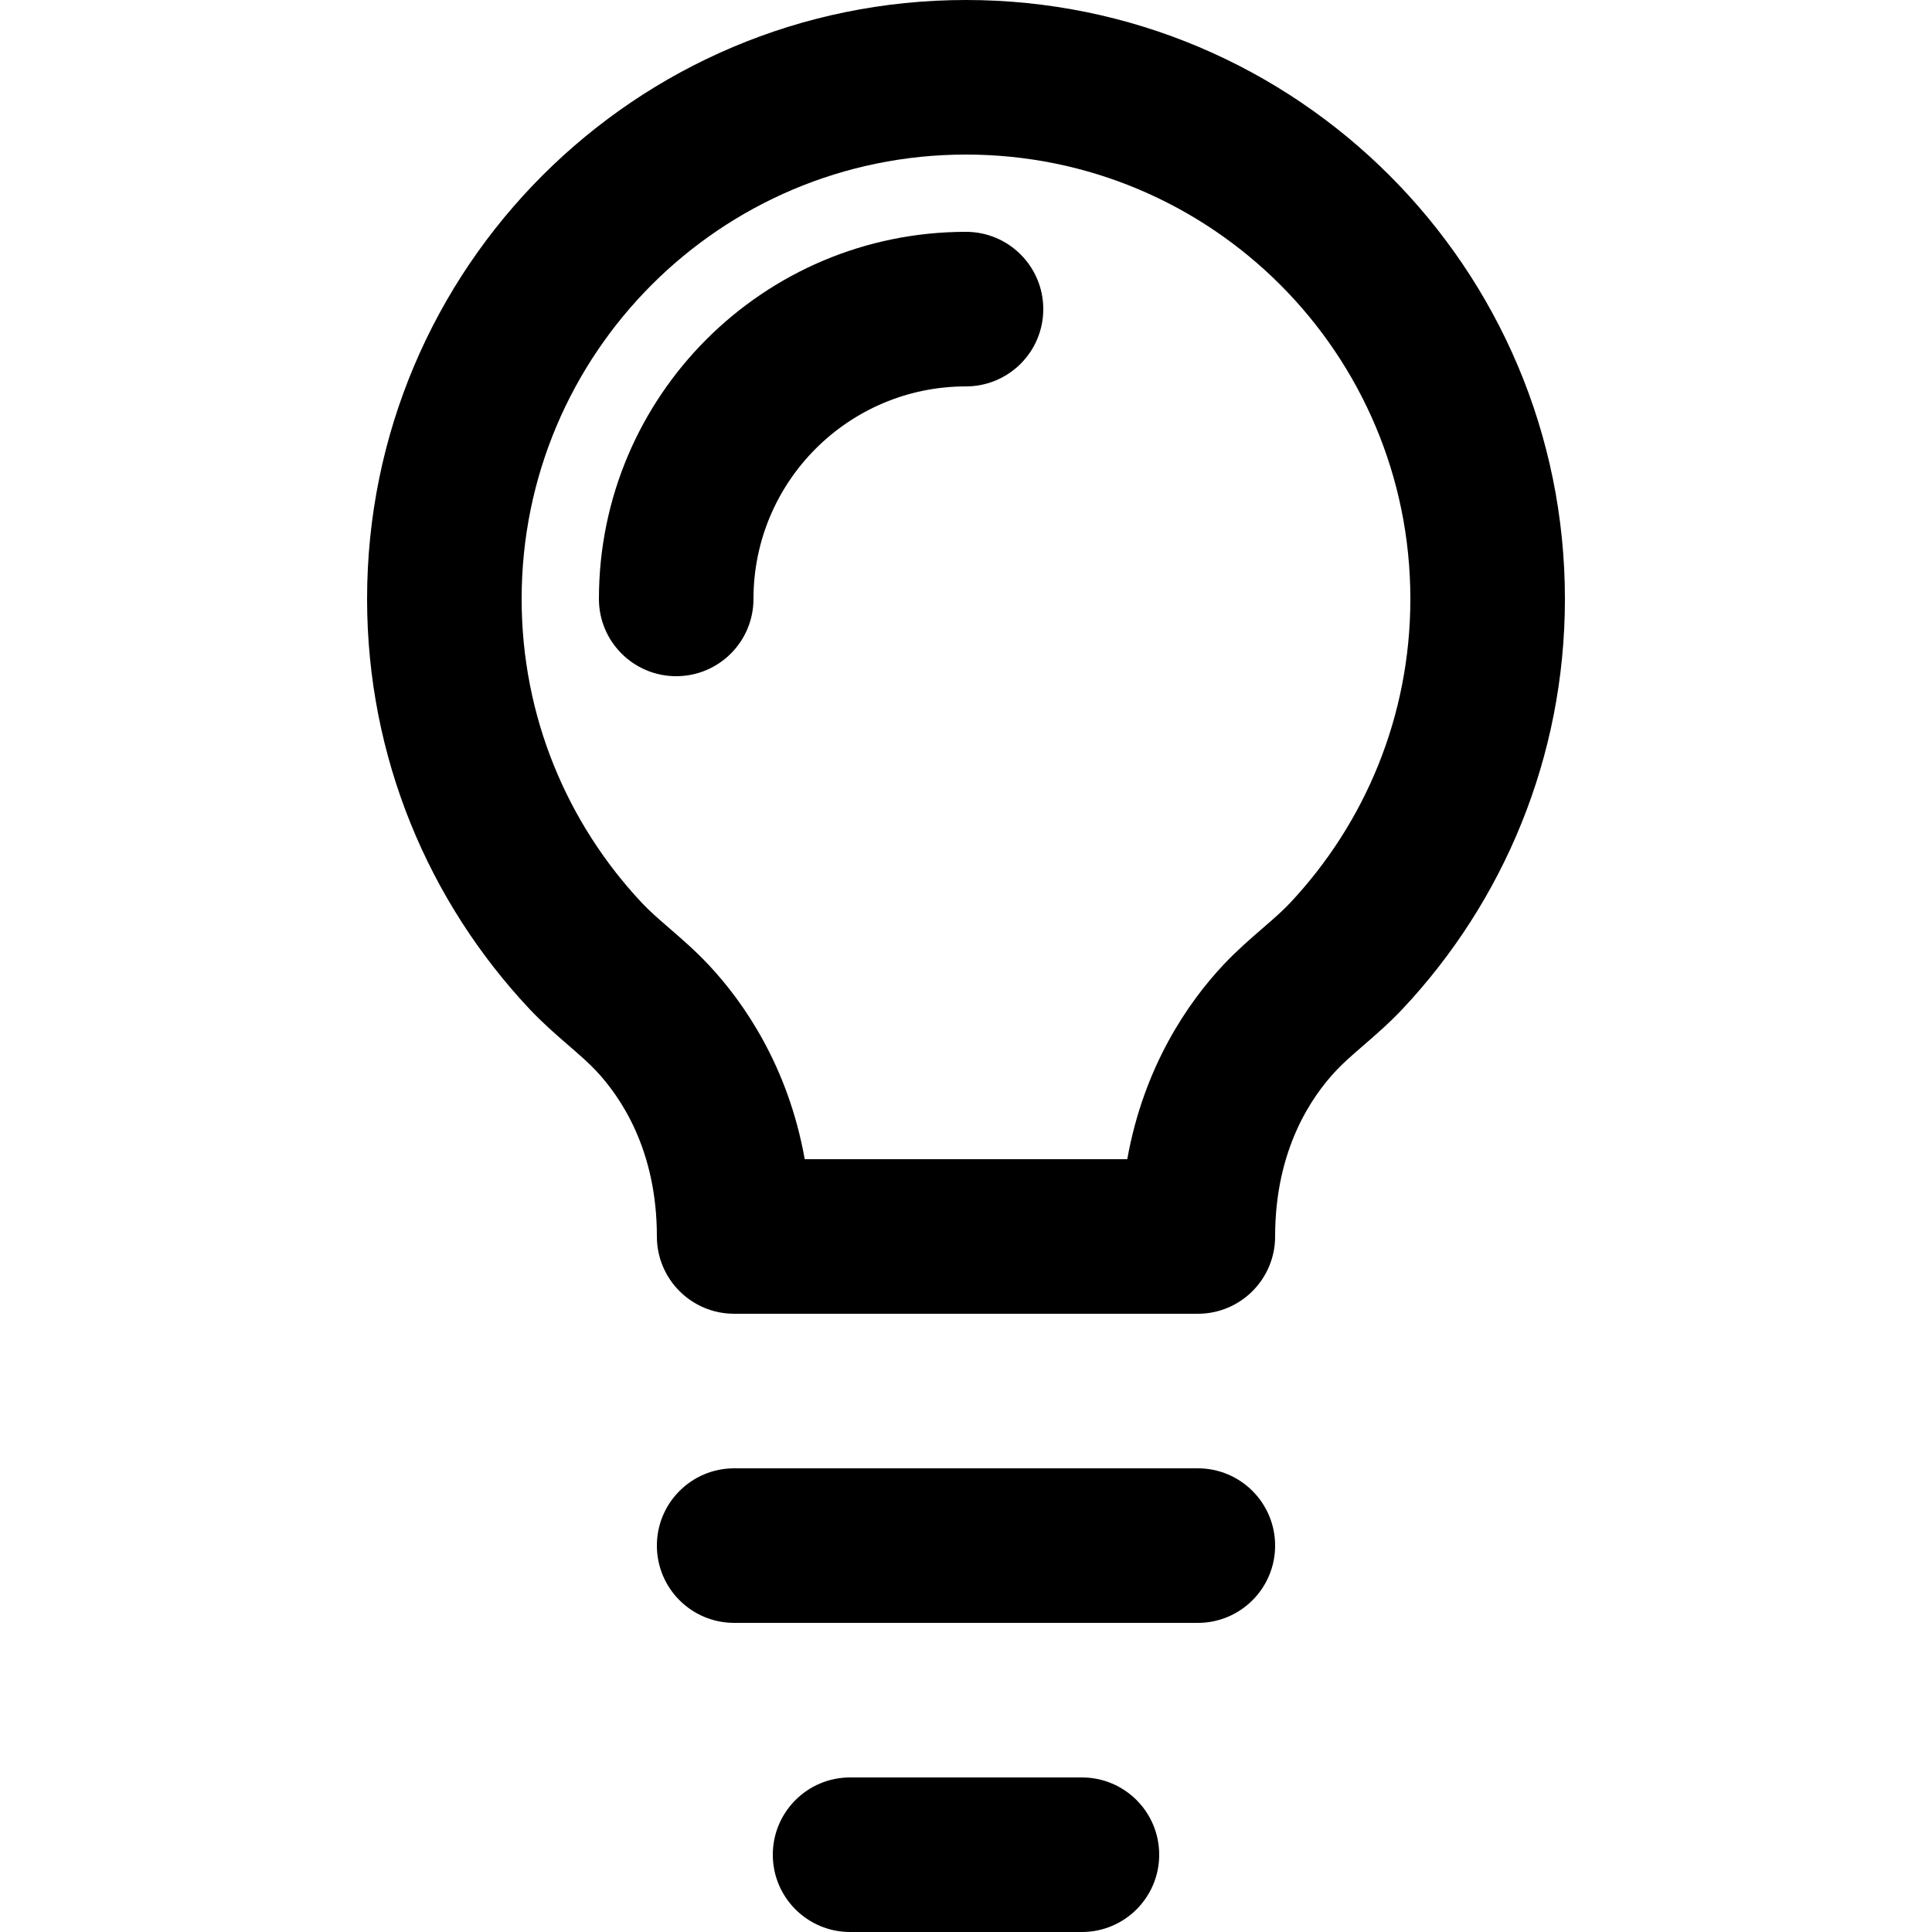 <svg width="100" height="100" viewBox="0 0 100 100" fill="none" xmlns="http://www.w3.org/2000/svg">
    <path fill-rule="evenodd" clip-rule="evenodd"
        d="M50 8C37.297 8 27 18.297 27 31C27 37.093 29.364 42.624 33.232 46.742C33.603 47.138 34.037 47.518 34.657 48.055L34.71 48.101C35.27 48.585 35.997 49.215 36.676 49.938C38.495 51.876 40.792 55.185 41.653 60H58.347C59.208 55.185 61.505 51.876 63.324 49.938C64.003 49.215 64.73 48.586 65.29 48.101L65.29 48.101L65.29 48.101L65.344 48.055C65.963 47.518 66.397 47.138 66.768 46.742C70.636 42.624 73 37.093 73 31C73 18.297 62.703 8 50 8ZM19 31C19 13.879 32.879 0 50 0C67.121 0 81 13.879 81 31C81 39.207 77.805 46.677 72.6 52.219C71.92 52.943 71.194 53.572 70.634 54.056L70.634 54.056L70.634 54.056L70.58 54.103C69.961 54.639 69.527 55.019 69.156 55.415C67.9 56.752 66 59.481 66 64C66 66.209 64.209 68 62 68H38C35.791 68 34 66.209 34 64C34 59.481 32.1 56.752 30.845 55.415C30.473 55.019 30.039 54.639 29.42 54.103L29.366 54.056C28.806 53.572 28.08 52.943 27.401 52.219C22.195 46.677 19 39.207 19 31ZM38 76C35.791 76 34 77.791 34 80C34 82.209 35.791 84 38 84H62C64.209 84 66 82.209 66 80C66 77.791 64.209 76 62 76H38ZM44 92C41.791 92 40 93.791 40 96C40 98.209 41.791 100 44 100H50H56C58.209 100 60 98.209 60 96C60 93.791 58.209 92 56 92H50H44ZM39 31C39 24.925 43.925 20 50 20C52.209 20 54 18.209 54 16C54 13.791 52.209 12 50 12C39.507 12 31 20.507 31 31C31 33.209 32.791 35 35 35C37.209 35 39 33.209 39 31Z"
        fill="currentcolor" />
</svg>
